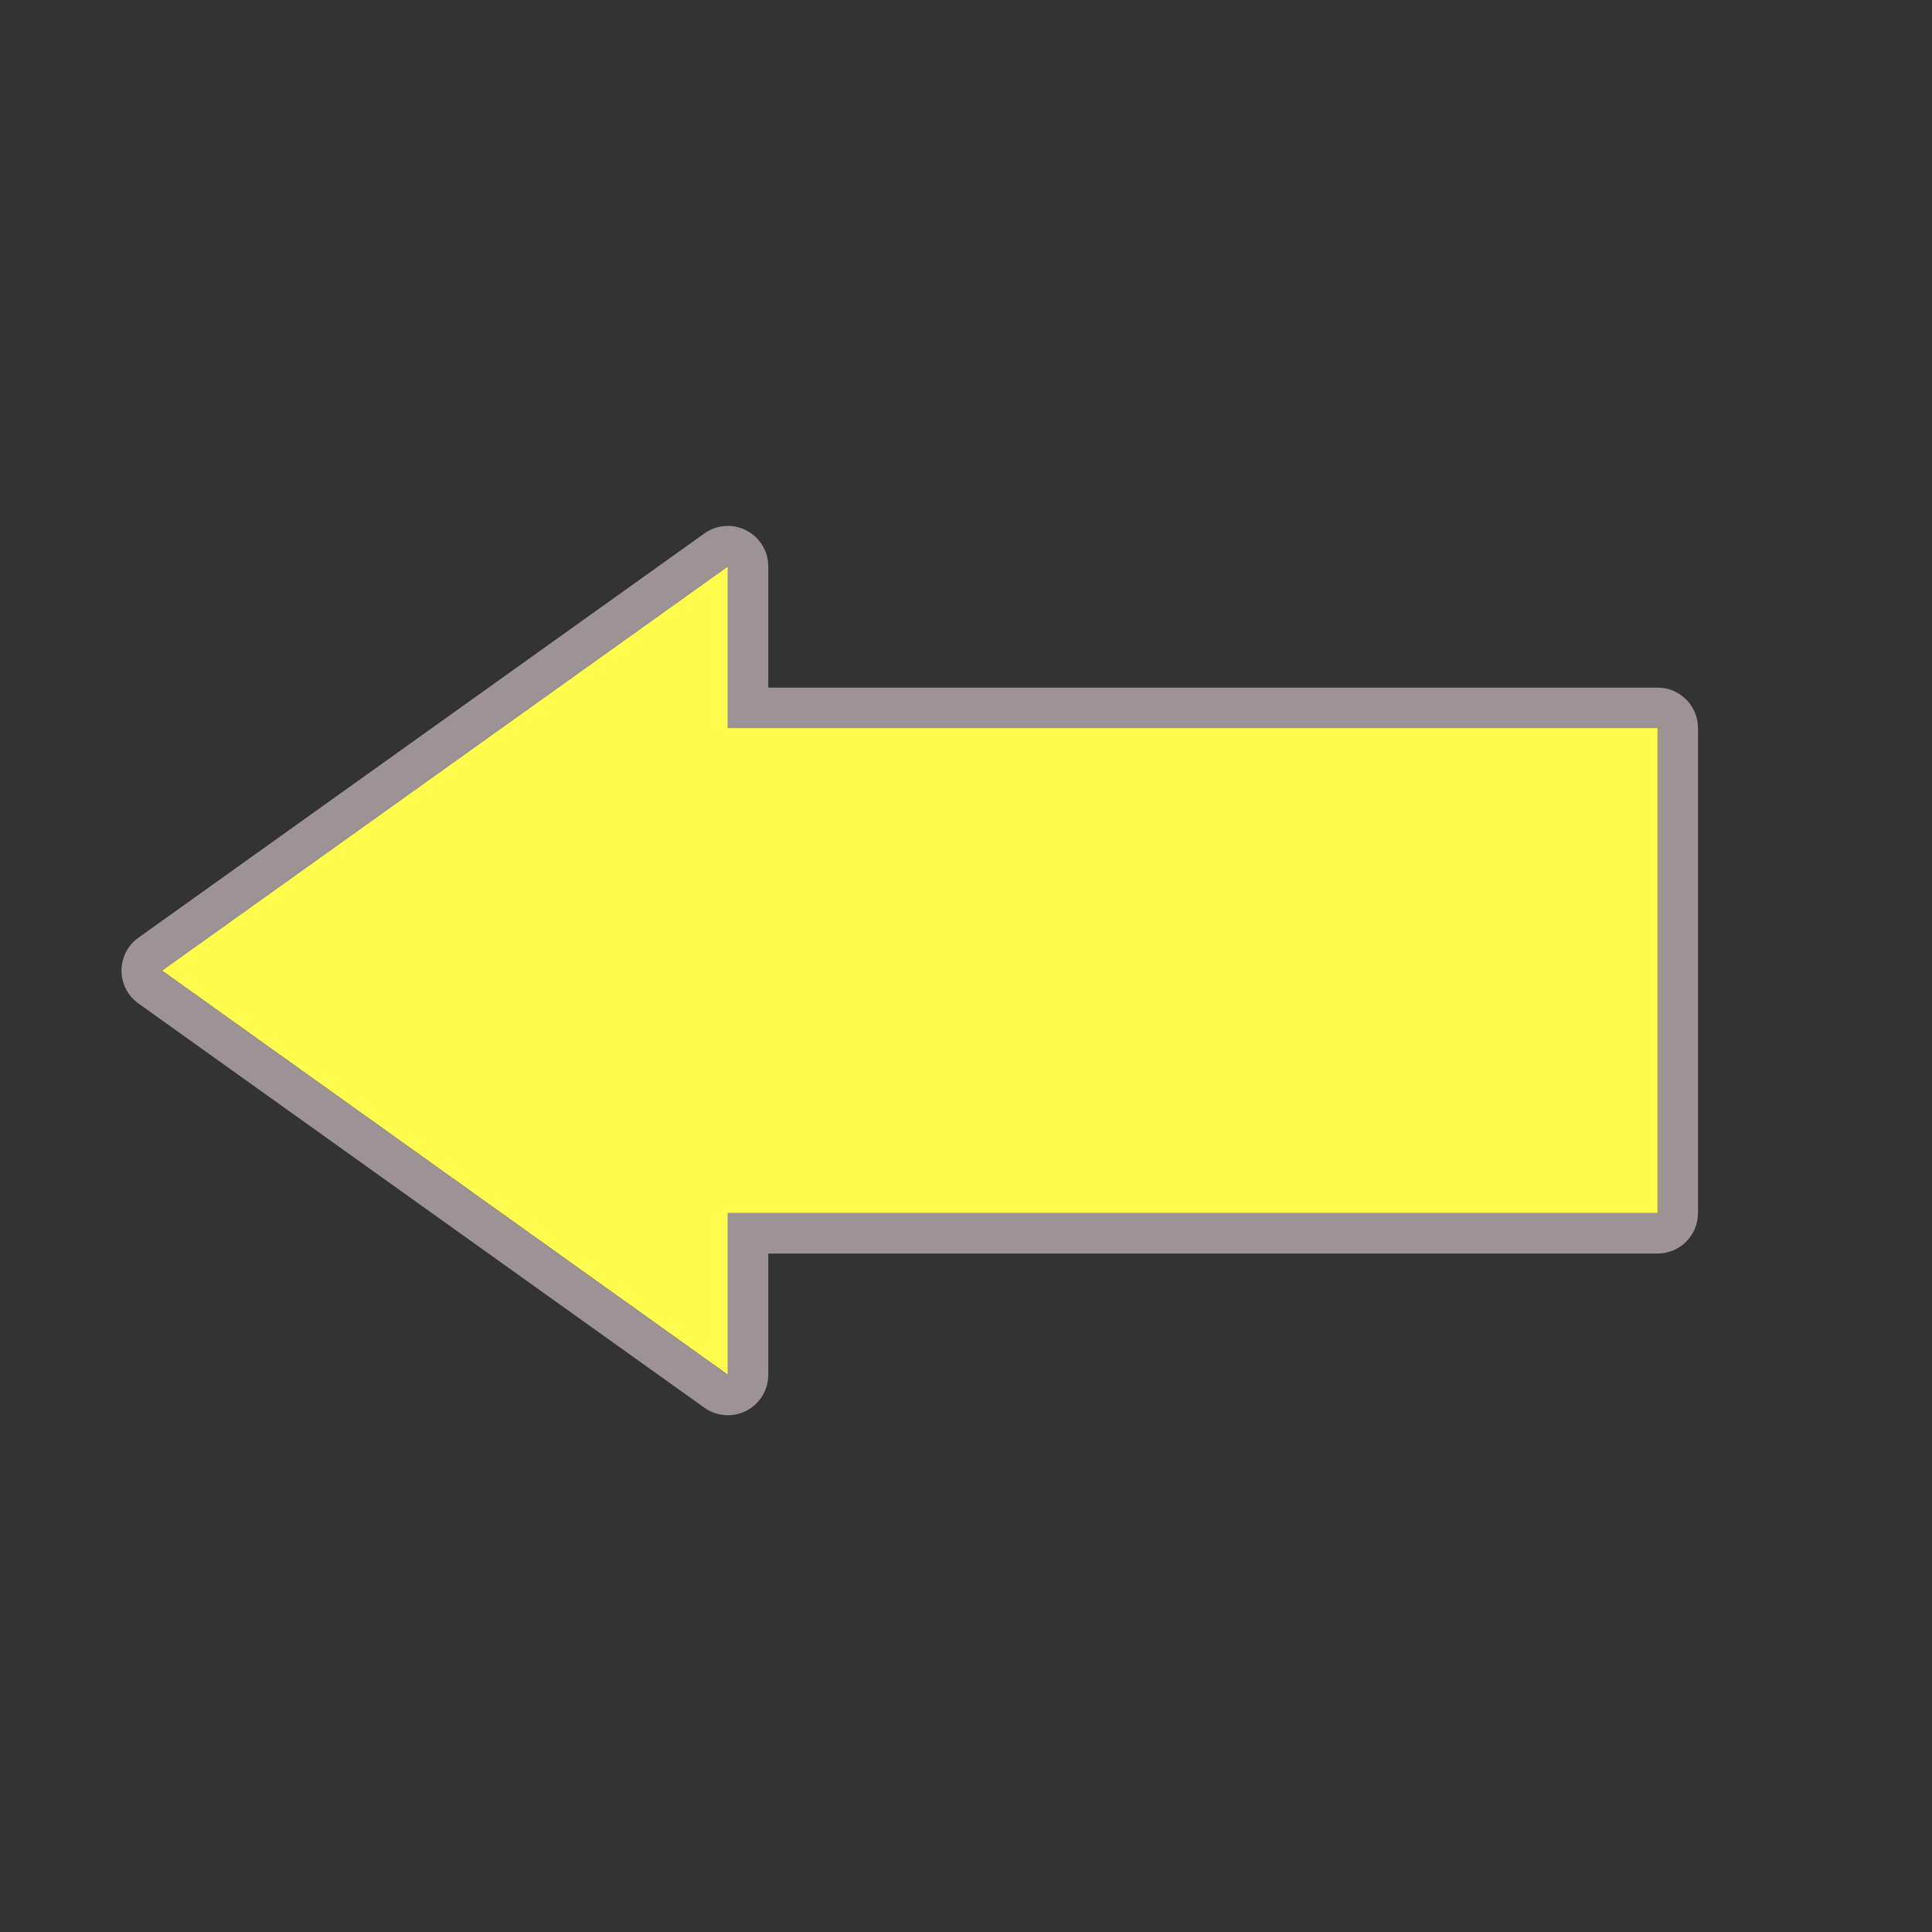 <?xml version="1.0" encoding="UTF-8" standalone="no"?>
<!DOCTYPE svg PUBLIC "-//W3C//DTD SVG 1.1//EN" "http://www.w3.org/Graphics/SVG/1.1/DTD/svg11.dtd">
<svg viewBox="0 0 48 48" version="1.1" xmlns="http://www.w3.org/2000/svg" xmlns:xlink="http://www.w3.org/1999/xlink" xml:space="preserve" xmlns:serif="http://www.serif.com/" style="fill-rule:evenodd;clip-rule:evenodd;stroke-linejoin:round;stroke-miterlimit:2;">
    <rect x="0" y="0" width="48" height="48" fill="#333333" stroke="none"/>
    <g transform="matrix(0.111,0,0,0.111,-1.421,-2.595)">
        <path d="M49.048,240.62L175.715,150.143L175.715,186.334L383.811,186.334L383.811,294.906L175.715,294.906L175.715,331.096L49.048,240.62Z" style="fill:#fffc4e;fill-rule:nonzero;"/>
    </g>
    <g transform="matrix(0.111,0,0,0.111,-1.421,-2.595)">
        <path d="M184.762,303.953L184.762,331.096C184.762,334.485 182.868,337.59 179.855,339.141C176.841,340.692 173.214,340.428 170.456,338.459L43.789,247.982C41.411,246.284 40,243.542 40,240.62C40,237.698 41.411,234.956 43.789,233.257L170.456,142.781C173.214,140.811 176.841,140.548 179.855,142.098C182.868,143.649 184.762,146.754 184.762,150.143L184.762,177.286L383.811,177.286C388.807,177.286 392.858,181.337 392.858,186.334L392.858,294.906C392.858,299.903 388.807,303.953 383.811,303.953L184.762,303.953ZM49.048,240.62L175.715,150.143L175.715,186.334L383.811,186.334L383.811,294.906L175.715,294.906L175.715,331.096L49.048,240.62Z" style="fill:#9d9295;"/>
    </g>
</svg>
